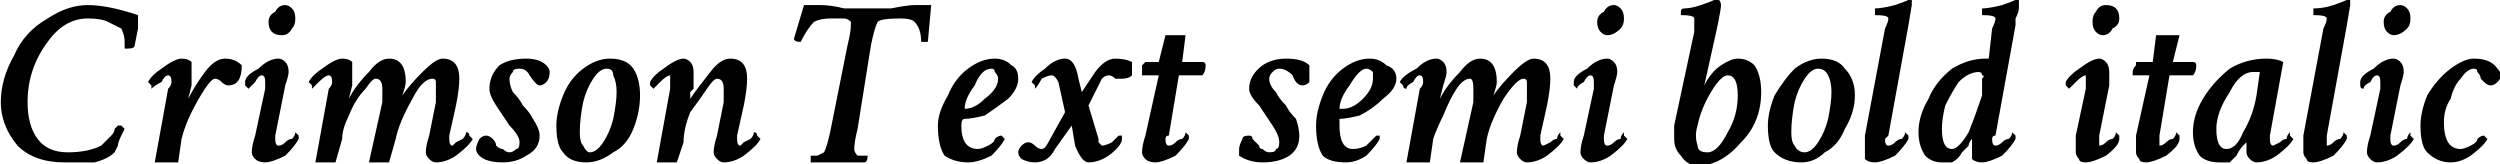 <svg xmlns="http://www.w3.org/2000/svg" viewBox="1.758 51.484 747 49.078"><path d="M28 53L28 53Q34 53 43 56L43 56Q43 56 43 60Q42 65 42 65L42 65Q42 66 40 66L40 66Q40 66 39 66L39 66Q39 65 39 64Q39 62 38 60Q36 59 34 58Q32 57 28 57L28 57Q21 57 16 64Q10 72 10 82L10 82Q10 89 13 93Q16 97 22 97L22 97Q28 97 32 95L32 95Q33 94 35 92Q36 91 36 90Q37 89 37 89L37 89Q37 89 38 89Q39 90 39 90L39 90Q39 90 38 92Q37 94 37 95Q36 97 36 97L36 97Q34 99 30 100Q26 100 21 100L21 100Q12 100 7 95Q2 89 2 82L2 82Q2 75 6 68Q9 61 16 57Q22 53 28 53ZM56 69L56 69Q58 69 59 70Q59 71 59 73L59 73Q59 75 59 77L59 77Q58 81 58 81L58 81Q60 77 63 73Q66 69 69 69L69 69Q72 69 74 71L74 71Q74 77 70 77L70 77Q69 77 68 76Q67 75 66 75L66 75Q65 75 63 78Q61 81 59 85Q57 89 56 93L56 93L55 100Q53 100 51 100L51 100Q50 100 48 100L48 100L52 78Q53 77 53 76L53 76Q53 74 52 74L52 74Q51 74 50 76Q48 77 47 78L47 78Q47 78 47 77Q46 76 46 76L46 76Q47 74 50 72Q54 69 56 69ZM85 69L85 69Q86 69 87 70Q88 71 88 73L88 73Q88 74 87 77L87 77L84 92Q84 92 84 93L84 93Q84 95 85 95L85 95Q86 95 87 94Q88 93 89 93Q90 92 90 91L90 91Q90 91 91 92Q91 93 91 93L91 93Q90 95 87 98Q83 100 81 100L81 100Q79 100 78 99Q77 98 77 97L77 97Q77 95 78 92L78 92L81 78Q81 77 81 76L81 76Q81 74 80 74L80 74Q79 74 78 76Q77 77 76 78L76 78Q76 78 75 77Q75 76 75 76L75 76Q75 74 79 72Q82 69 85 69ZM87 53L87 53Q88 53 89 54Q90 55 90 57L90 57Q90 59 89 60Q88 62 86 62L86 62Q84 62 83 61Q82 60 82 58L82 58Q82 56 84 55Q85 53 87 53ZM118 69L118 69Q123 69 123 76L123 76Q123 77 122 80L122 80Q124 77 128 73Q132 69 134 69L134 69Q139 69 139 75L139 75Q139 78 138 83L138 83L136 92Q136 92 136 93L136 93Q136 95 137 95L137 95Q137 95 138 94Q140 93 140 93Q141 92 141 91L141 91Q142 91 142 92Q143 93 143 93L143 93Q142 95 138 98Q135 100 132 100L132 100Q131 100 130 99Q129 98 129 97L129 97Q129 95 130 92L130 92L132 82Q132 79 132 78L132 78Q132 77 132 76Q132 75 131 75L131 75Q128 75 125 81Q121 88 120 93L120 93L118 100Q117 100 115 100L115 100Q113 100 112 100L112 100L116 82Q116 79 116 78L116 78Q116 75 114 75L114 75Q113 75 111 78Q108 81 106 86Q104 90 104 93L104 93L102 100Q101 100 99 100L99 100Q98 100 96 100L96 100L100 78Q101 77 101 76L101 76Q101 74 100 74L100 74Q99 74 97 76Q96 77 95 78L95 78Q95 78 95 77Q94 76 94 76L94 76Q95 74 98 72Q102 69 104 69L104 69Q106 69 107 70Q107 71 107 73L107 73Q107 74 107 77L107 77L106 81Q108 77 112 73Q115 69 118 69ZM159 69L159 69Q163 69 165 71L165 71Q166 72 166 73L166 73Q166 75 165 76Q164 77 163 77L163 77Q162 77 160 74Q159 72 157 72L157 72Q155 72 155 73Q154 74 154 75L154 75Q154 77 155 79Q157 81 158 83Q160 85 161 87Q163 90 163 92L163 92Q163 96 159 98Q156 100 152 100L152 100Q147 100 145 98L145 98Q144 97 144 96L144 96Q144 95 145 93Q146 92 147 92L147 92Q148 92 149 93Q150 94 150 95Q151 96 152 96Q153 97 154 97L154 97Q155 97 156 96Q157 96 157 94L157 94Q157 92 154 89Q152 86 150 83Q148 80 148 78L148 78Q148 74 151 71Q154 69 159 69ZM183 72L183 72Q181 72 179 75Q177 78 176 82Q175 87 175 91L175 91Q175 94 176 95Q177 97 178 97L178 97Q180 97 182 94Q184 91 185 87Q186 82 186 79L186 79Q186 76 185 74Q185 72 183 72ZM184 69L184 69Q189 69 191 72Q193 75 193 80L193 80Q193 85 191 90Q189 95 185 97Q181 100 177 100L177 100Q172 100 170 97Q168 95 168 89L168 89Q168 85 170 80Q172 75 176 72Q180 69 184 69ZM206 69L206 69Q207 69 208 70Q209 71 209 73L209 73Q209 74 209 77L209 77Q209 77 209 78Q209 78 208 79Q208 80 208 80Q208 81 208 81L208 81Q210 78 214 73Q217 69 220 69L220 69Q225 69 225 75L225 75Q225 78 224 83L224 83L222 92Q222 92 222 93L222 93Q222 95 223 95L223 95Q223 95 224 94Q226 93 226 93Q227 92 227 91L227 91Q228 91 228 92Q229 93 229 93L229 93Q228 95 224 98Q221 100 218 100L218 100Q217 100 216 99Q215 98 215 97L215 97Q215 95 216 92L216 92L218 82Q218 79 218 78L218 78Q218 75 216 75L216 75Q215 75 213 78Q211 81 208 85Q206 90 206 94L206 94L204 100Q203 100 201 100L201 100Q199 100 198 100L198 100L202 78Q202 77 202 76L202 76Q202 74 202 74L202 74Q201 74 199 76Q198 77 197 78L197 78Q197 78 196 77Q196 76 196 76L196 76Q197 74 200 72Q204 69 206 69ZM250 90L250 90L255 65Q256 61 256 59L256 59Q256 58 256 58Q255 57 254 57Q253 57 250 57L250 57Q247 57 245 58Q243 60 241 64L241 64Q241 64 241 64L241 64Q239 64 239 63L239 63L242 53Q245 53 247 53L247 53Q250 53 254 54Q258 54 261 54Q264 54 268 54Q273 53 275 53L275 53Q277 53 280 53L280 53L279 64Q279 64 277 64L277 64Q277 64 277 64L277 64Q277 60 275 58Q274 57 271 57L271 57Q265 57 264 58L264 58Q263 60 262 65L262 65L258 90Q257 94 257 96L257 96Q257 97 258 98Q260 98 260 98L260 98Q261 98 261 98L261 98Q261 100 260 100L260 100Q252 100 252 100L252 100Q250 100 247 100Q244 100 244 100L244 100Q244 100 244 100L244 100Q244 98 244 98L244 98Q245 98 246 98Q248 97 248 97L248 97Q249 95 250 90ZM299 69L299 69Q302 69 304 71Q306 72 306 75L306 75Q306 78 303 81Q299 84 296 86Q292 87 290 87L290 87Q289 87 289 89L289 89Q289 96 294 96L294 96Q295 96 297 95Q299 94 299 93Q300 92 301 92L301 92Q301 92 301 92Q302 93 302 93L302 93Q301 95 298 98Q294 100 291 100L291 100Q287 100 284 98Q282 95 282 89L282 89Q282 85 285 80Q287 75 291 72Q295 69 299 69ZM298 72L298 72Q295 72 293 77Q290 81 290 84L290 84Q290 84 290 84L290 84Q293 84 296 81Q300 78 300 75L300 75Q300 74 299 73Q299 72 298 72ZM320 69L320 69Q323 69 324 75L324 75L325 79L329 73Q332 69 335 69L335 69Q338 69 340 70L340 70Q340 71 340 72L340 72Q340 73 340 74Q339 75 337 75L337 75Q336 75 335 75Q334 74 333 74L333 74Q332 74 331 75L331 75L327 83L330 93Q330 94 330 94Q331 95 331 95L331 95Q332 95 334 94Q335 93 336 92L336 92Q336 92 337 92Q337 93 337 93L337 93Q337 95 333 98Q330 100 327 100L327 100Q325 100 323 95L323 95L322 89L317 96Q315 100 311 100L311 100Q309 100 307 99L307 99Q306 98 306 97L306 97Q306 96 307 95Q308 94 309 94L309 94Q310 94 311 95Q312 96 313 96L313 96Q314 96 315 94L315 94L320 85L318 76Q317 74 316 74L316 74Q315 74 313 75Q312 77 311 78L311 78Q311 78 311 77Q310 76 310 76L310 76Q311 74 314 72Q317 69 320 69ZM348 70L350 62Q350 62 355 62L355 62Q356 62 356 62L356 62L355 70Q355 70 361 70L361 70Q362 70 362 71L362 71Q362 73 361 74L361 74L354 74L351 92Q350 92 350 93L350 93Q350 95 351 95L351 95Q352 95 353 94Q354 93 355 93Q356 92 356 91L356 91Q356 91 357 92Q357 93 357 93L357 93Q356 95 353 98Q349 100 347 100L347 100Q345 100 344 99Q343 98 343 97L343 97Q343 95 344 92L344 92L348 74L343 74Q343 74 343 73L343 73Q343 72 343 71Q344 70 344 70L344 70L348 70ZM386 69L386 69Q391 69 393 71L393 71Q393 72 393 73L393 73Q393 75 393 76Q392 77 391 77L391 77Q389 77 388 74Q386 72 384 72L384 72Q383 72 382 73Q381 74 381 75L381 75Q381 77 383 79Q384 81 386 83Q387 85 389 87Q390 90 390 92L390 92Q390 96 387 98Q384 100 379 100L379 100Q375 100 372 98L372 98Q372 97 372 96L372 96Q372 95 373 93Q373 92 375 92L375 92Q376 92 376 93Q377 94 378 95Q378 96 379 96Q380 97 381 97L381 97Q383 97 383 96Q384 96 384 94L384 94Q384 92 382 89Q380 86 378 83Q375 80 375 78L375 78Q375 74 379 71Q382 69 386 69ZM411 69L411 69Q414 69 416 71Q419 72 419 75L419 75Q419 78 415 81Q412 84 408 86Q404 87 402 87L402 87Q402 87 402 89L402 89Q402 96 406 96L406 96Q408 96 410 95Q411 94 412 93Q413 92 413 92L413 92Q413 92 414 92Q414 93 414 93L414 93Q413 95 410 98Q407 100 404 100L404 100Q399 100 397 98Q395 95 395 89L395 89Q395 85 397 80Q399 75 403 72Q407 69 411 69ZM410 72L410 72Q408 72 405 77Q402 81 402 84L402 84Q402 84 403 84L403 84Q406 84 409 81Q412 78 412 75L412 75Q412 74 412 73Q411 72 410 72ZM444 69L444 69Q449 69 449 76L449 76Q449 77 448 80L448 80Q450 77 454 73Q458 69 460 69L460 69Q465 69 465 75L465 75Q465 78 464 83L464 83L462 92Q462 92 462 93L462 93Q462 95 463 95L463 95Q463 95 465 94Q466 93 467 93Q467 92 468 91L468 91Q468 91 468 92Q469 93 469 93L469 93Q468 95 464 98Q461 100 458 100L458 100Q457 100 456 99Q455 98 455 97L455 97Q455 95 456 92L456 92L458 82Q458 79 458 78L458 78Q458 77 458 76Q458 75 457 75L457 75Q455 75 451 81Q447 88 446 93L446 93L445 100Q443 100 441 100L441 100Q440 100 438 100L438 100L442 82Q442 79 442 78L442 78Q442 75 441 75L441 75Q439 75 437 78Q435 81 433 86Q431 90 430 93L430 93L429 100Q427 100 425 100L425 100Q424 100 422 100L422 100L426 78Q427 77 427 76L427 76Q427 74 426 74L426 74Q425 74 424 76Q422 77 422 78L422 78Q421 78 421 77Q420 76 420 76L420 76Q421 74 425 72Q428 69 431 69L431 69Q432 69 433 70Q434 71 434 73L434 73Q434 74 433 77L433 77L432 81Q434 77 438 73Q441 69 444 69ZM482 69L482 69Q483 69 484 70Q485 71 485 73L485 73Q485 74 484 77L484 77L481 92Q481 92 481 93L481 93Q481 95 482 95L482 95Q483 95 484 94Q485 93 486 93Q486 92 487 91L487 91Q487 91 487 92Q488 93 488 93L488 93Q487 95 483 98Q480 100 477 100L477 100Q476 100 475 99Q474 98 474 97L474 97Q474 95 475 92L475 92L478 78Q478 77 478 76L478 76Q478 74 477 74L477 74Q476 74 475 76Q473 77 473 78L473 78Q473 78 472 77Q472 76 472 76L472 76Q472 74 476 72Q479 69 482 69ZM484 53L484 53Q485 53 486 54Q487 55 487 57L487 57Q487 59 486 60Q484 62 482 62L482 62Q481 62 480 61Q479 60 479 58L479 58Q479 56 481 55Q482 53 484 53ZM521 69L521 69Q524 69 526 71Q528 74 528 79L528 79Q528 88 522 94Q516 101 509 101L509 101Q506 101 504 98Q502 96 502 93L502 93Q502 91 502 89L502 89L508 61Q508 58 508 57L508 57Q508 56 504 56L504 56Q504 56 504 55L504 55Q504 54 505 54L505 54Q507 54 510 53Q513 52 515 51L515 51Q516 52 516 53L516 53Q516 54 515 59L515 59L511 77Q513 73 516 71Q519 69 521 69ZM518 74L518 74Q516 74 513 79Q510 84 509 89L509 89Q508 92 509 95Q509 97 512 97L512 97Q515 97 518 91Q521 86 521 80L521 80Q521 74 518 74ZM545 72L545 72Q543 72 541 75Q539 78 538 82Q537 87 537 91L537 91Q537 94 538 95Q539 97 541 97L541 97Q543 97 545 94Q547 91 548 87Q549 82 549 79L549 79Q549 76 548 74Q547 72 545 72ZM546 69L546 69Q551 69 553 72Q556 75 556 80L556 80Q556 85 553 90Q551 95 547 97Q544 100 540 100L540 100Q535 100 532 97Q530 95 530 89L530 89Q530 85 532 80Q535 75 538 72Q542 69 546 69ZM559 92L559 92L565 60Q566 58 566 57L566 57Q566 56 562 56L562 56Q562 56 562 55L562 55Q562 54 562 54L562 54Q564 54 568 53Q571 52 573 51L573 51Q573 52 573 53L573 53Q573 53 572 59L572 59L566 92Q565 93 565 93L565 93Q565 95 566 95L566 95Q567 95 568 94Q569 93 570 93Q571 92 571 91L571 91Q571 91 572 92Q572 93 572 93L572 93Q571 95 568 98Q564 100 562 100L562 100Q560 100 559 99Q559 98 559 97L559 97Q559 95 559 92ZM595 69L595 69Q596 69 596 69Q596 69 596 69L596 69L597 60Q598 58 598 57L598 57Q598 56 594 56L594 56Q594 56 594 55L594 55Q594 54 594 54L594 54Q596 54 600 53Q603 52 605 51L605 51Q605 52 605 53L605 53Q605 53 605 54Q605 55 604 57Q604 58 604 59L604 59L598 92Q597 92 597 93L597 93Q597 95 598 95L598 95Q599 95 600 94Q601 93 602 93Q603 92 603 91L603 91Q603 91 604 92Q604 93 604 93L604 93Q603 95 600 98Q596 100 594 100L594 100Q592 100 591 99Q591 98 591 97L591 97Q591 96 591 94L591 94Q591 94 591 93L591 93Q590 94 590 95Q589 96 588 97Q587 99 585 100Q584 100 582 100L582 100Q579 100 577 98Q575 95 575 91L575 91Q575 86 578 81Q580 76 585 72Q590 69 595 69ZM594 80L594 75Q595 74 594 74Q594 73 593 73L593 73Q590 73 587 76Q585 79 583 83Q582 87 582 90L582 90Q582 96 585 96L585 96Q587 96 590 91Q592 86 594 80L594 80ZM629 69L629 69Q630 69 631 70Q632 71 632 73L632 73Q632 74 632 77L632 77L629 92Q629 92 629 93L629 93Q629 95 629 95L629 95Q630 95 631 94Q632 93 633 93Q634 92 634 91L634 91Q634 91 635 92Q635 93 635 93L635 93Q635 95 631 98Q627 100 625 100L625 100Q623 100 623 99Q622 98 622 97L622 97Q622 95 622 92L622 92L625 78Q625 77 625 76L625 76Q625 74 625 74L625 74Q624 74 622 76Q621 77 620 78L620 78Q620 78 619 77Q619 76 619 76L619 76Q620 74 623 72Q627 69 629 69ZM631 53L631 53Q633 53 634 54Q635 55 635 57L635 57Q635 59 633 60Q632 62 630 62L630 62Q629 62 628 61Q627 60 627 58L627 58Q627 56 628 55Q629 53 631 53ZM645 70L646 62Q646 62 651 62L651 62Q652 62 653 62L653 62L651 70Q651 70 657 70L657 70Q658 70 658 71L658 71Q658 73 657 74L657 74L650 74L647 92Q647 92 647 93L647 93Q647 95 647 95L647 95Q648 95 649 94Q650 93 651 93Q652 92 652 91L652 91Q652 91 653 92Q653 93 653 93L653 93Q653 95 649 98Q645 100 643 100L643 100Q641 100 641 99Q640 98 640 97L640 97Q640 95 640 92L640 92L644 74L639 74Q639 74 639 73L639 73Q639 72 640 71Q640 70 640 70L640 70L645 70ZM679 69L679 69Q682 69 684 70L684 70L680 92Q680 92 680 93L680 93Q680 95 681 95L681 95Q681 95 683 94Q684 93 685 93Q685 92 686 91L686 91Q686 91 686 92Q687 93 687 93L687 93Q686 95 682 98Q679 100 676 100L676 100Q675 100 674 99Q673 98 673 97L673 97Q673 96 673 94L673 94Q674 93 674 93L674 93Q673 94 672 95Q671 96 670 98Q669 99 668 100Q666 100 665 100L665 100Q661 100 659 98Q657 95 657 91L657 91Q657 86 660 81Q663 76 668 72Q673 69 679 69ZM675 73L675 73Q671 73 668 79Q664 85 664 90L664 90Q664 96 667 96L667 96Q670 96 672 91Q675 86 676 80L676 80L677 73Q677 73 675 73ZM690 92L690 92L696 60Q697 58 697 57L697 57Q697 56 693 56L693 56Q693 56 693 55L693 55Q693 54 693 54L693 54Q696 54 699 53Q702 52 704 51L704 51Q704 52 704 53L704 53Q704 53 703 59L703 59L697 92Q697 93 697 93L697 93Q697 95 697 95L697 95Q698 95 699 94Q700 93 701 93Q702 92 702 91L702 91Q702 91 703 92Q703 93 703 93L703 93Q702 95 699 98Q695 100 693 100L693 100Q691 100 691 99Q690 98 690 97L690 97Q690 95 690 92ZM717 69L717 69Q718 69 719 70Q720 71 720 73L720 73Q720 74 719 77L719 77L716 92Q716 92 716 93L716 93Q716 95 717 95L717 95Q718 95 719 94Q720 93 721 93Q721 92 722 91L722 91Q722 91 722 92Q723 93 723 93L723 93Q722 95 718 98Q715 100 712 100L712 100Q711 100 710 99Q709 98 709 97L709 97Q709 95 710 92L710 92L713 78Q713 77 713 76L713 76Q713 74 712 74L712 74Q711 74 710 76Q708 77 708 78L708 78Q707 78 707 77Q707 76 707 76L707 76Q707 74 711 72Q714 69 717 69ZM719 53L719 53Q720 53 721 54Q722 55 722 57L722 57Q722 59 721 60Q719 62 717 62L717 62Q716 62 715 61Q714 60 714 58L714 58Q714 56 716 55Q717 53 719 53ZM741 69L741 69Q746 69 748 72L748 72Q749 73 749 74L749 74Q749 75 748 76Q747 77 746 77L746 77Q745 77 744 76Q744 76 743 75Q743 74 742 73Q742 72 741 72L741 72Q739 72 737 75Q735 77 734 81Q732 84 732 88L732 88Q732 96 737 96L737 96Q738 96 740 95Q742 94 742 93Q743 92 744 92L744 92Q744 92 744 92Q745 93 745 93L745 93Q744 95 740 98Q737 100 734 100L734 100Q730 100 727 97Q725 95 725 89L725 89Q725 85 727 80Q730 75 734 72Q738 69 741 69Z"/></svg>